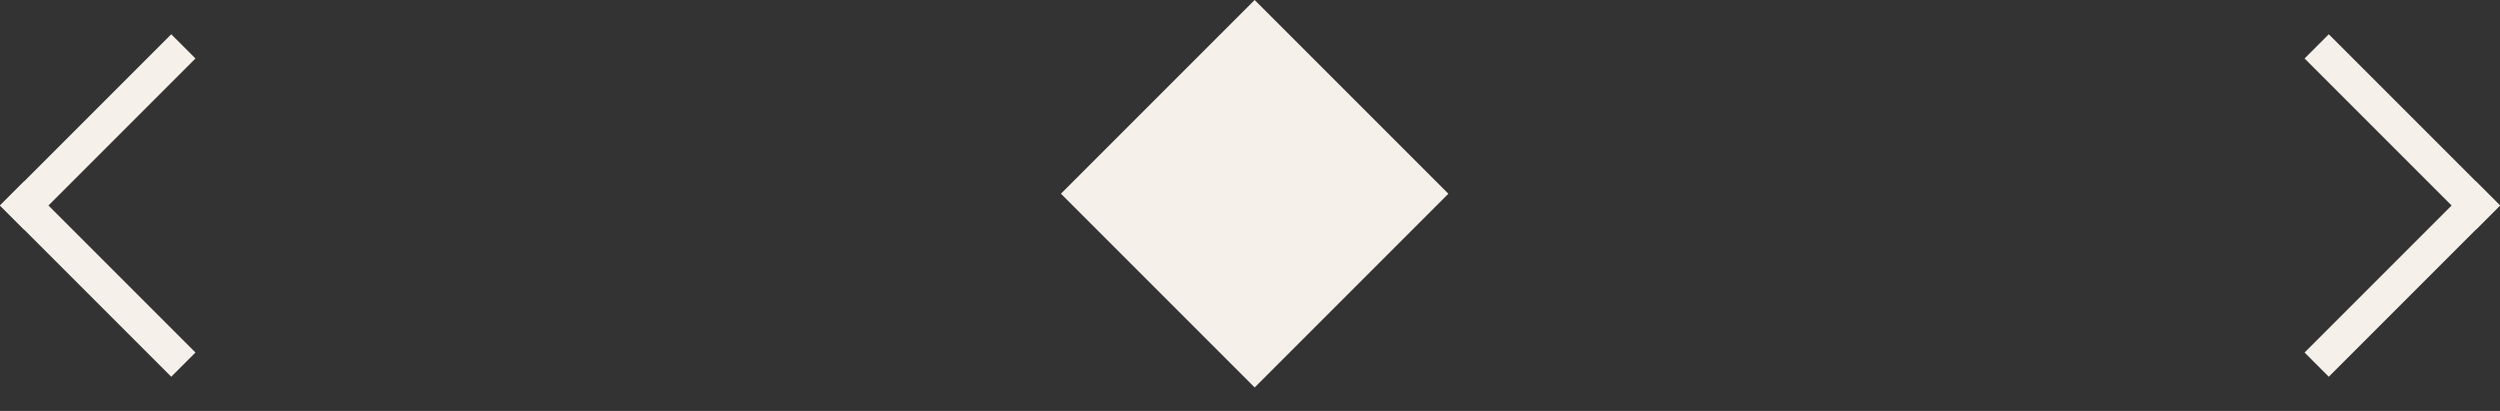 <svg width="73" height="12" viewBox="0 0 73 12" fill="none" xmlns="http://www.w3.org/2000/svg">
<rect x="0" y="0" width="73" height="12" fill="#333333" stroke="none"/>
<rect x="36.636" y="0.707" width="7" height="7" transform="rotate(45 36.636 0.707)" fill="#F5F1EA" stroke="#F5F1EA"/>
<line x1="5.354" y1="1.354" x2="0.354" y2="6.354" stroke="#F5F1EA"/>
<line x1="0.354" y1="5.647" x2="5.354" y2="10.647" stroke="#F5F1EA"/>
<line x1="67.647" y1="10.647" x2="72.647" y2="5.647" stroke="#F5F1EA"/>
<line x1="72.647" y1="6.354" x2="67.647" y2="1.354" stroke="#F5F1EA"/>
</svg>
